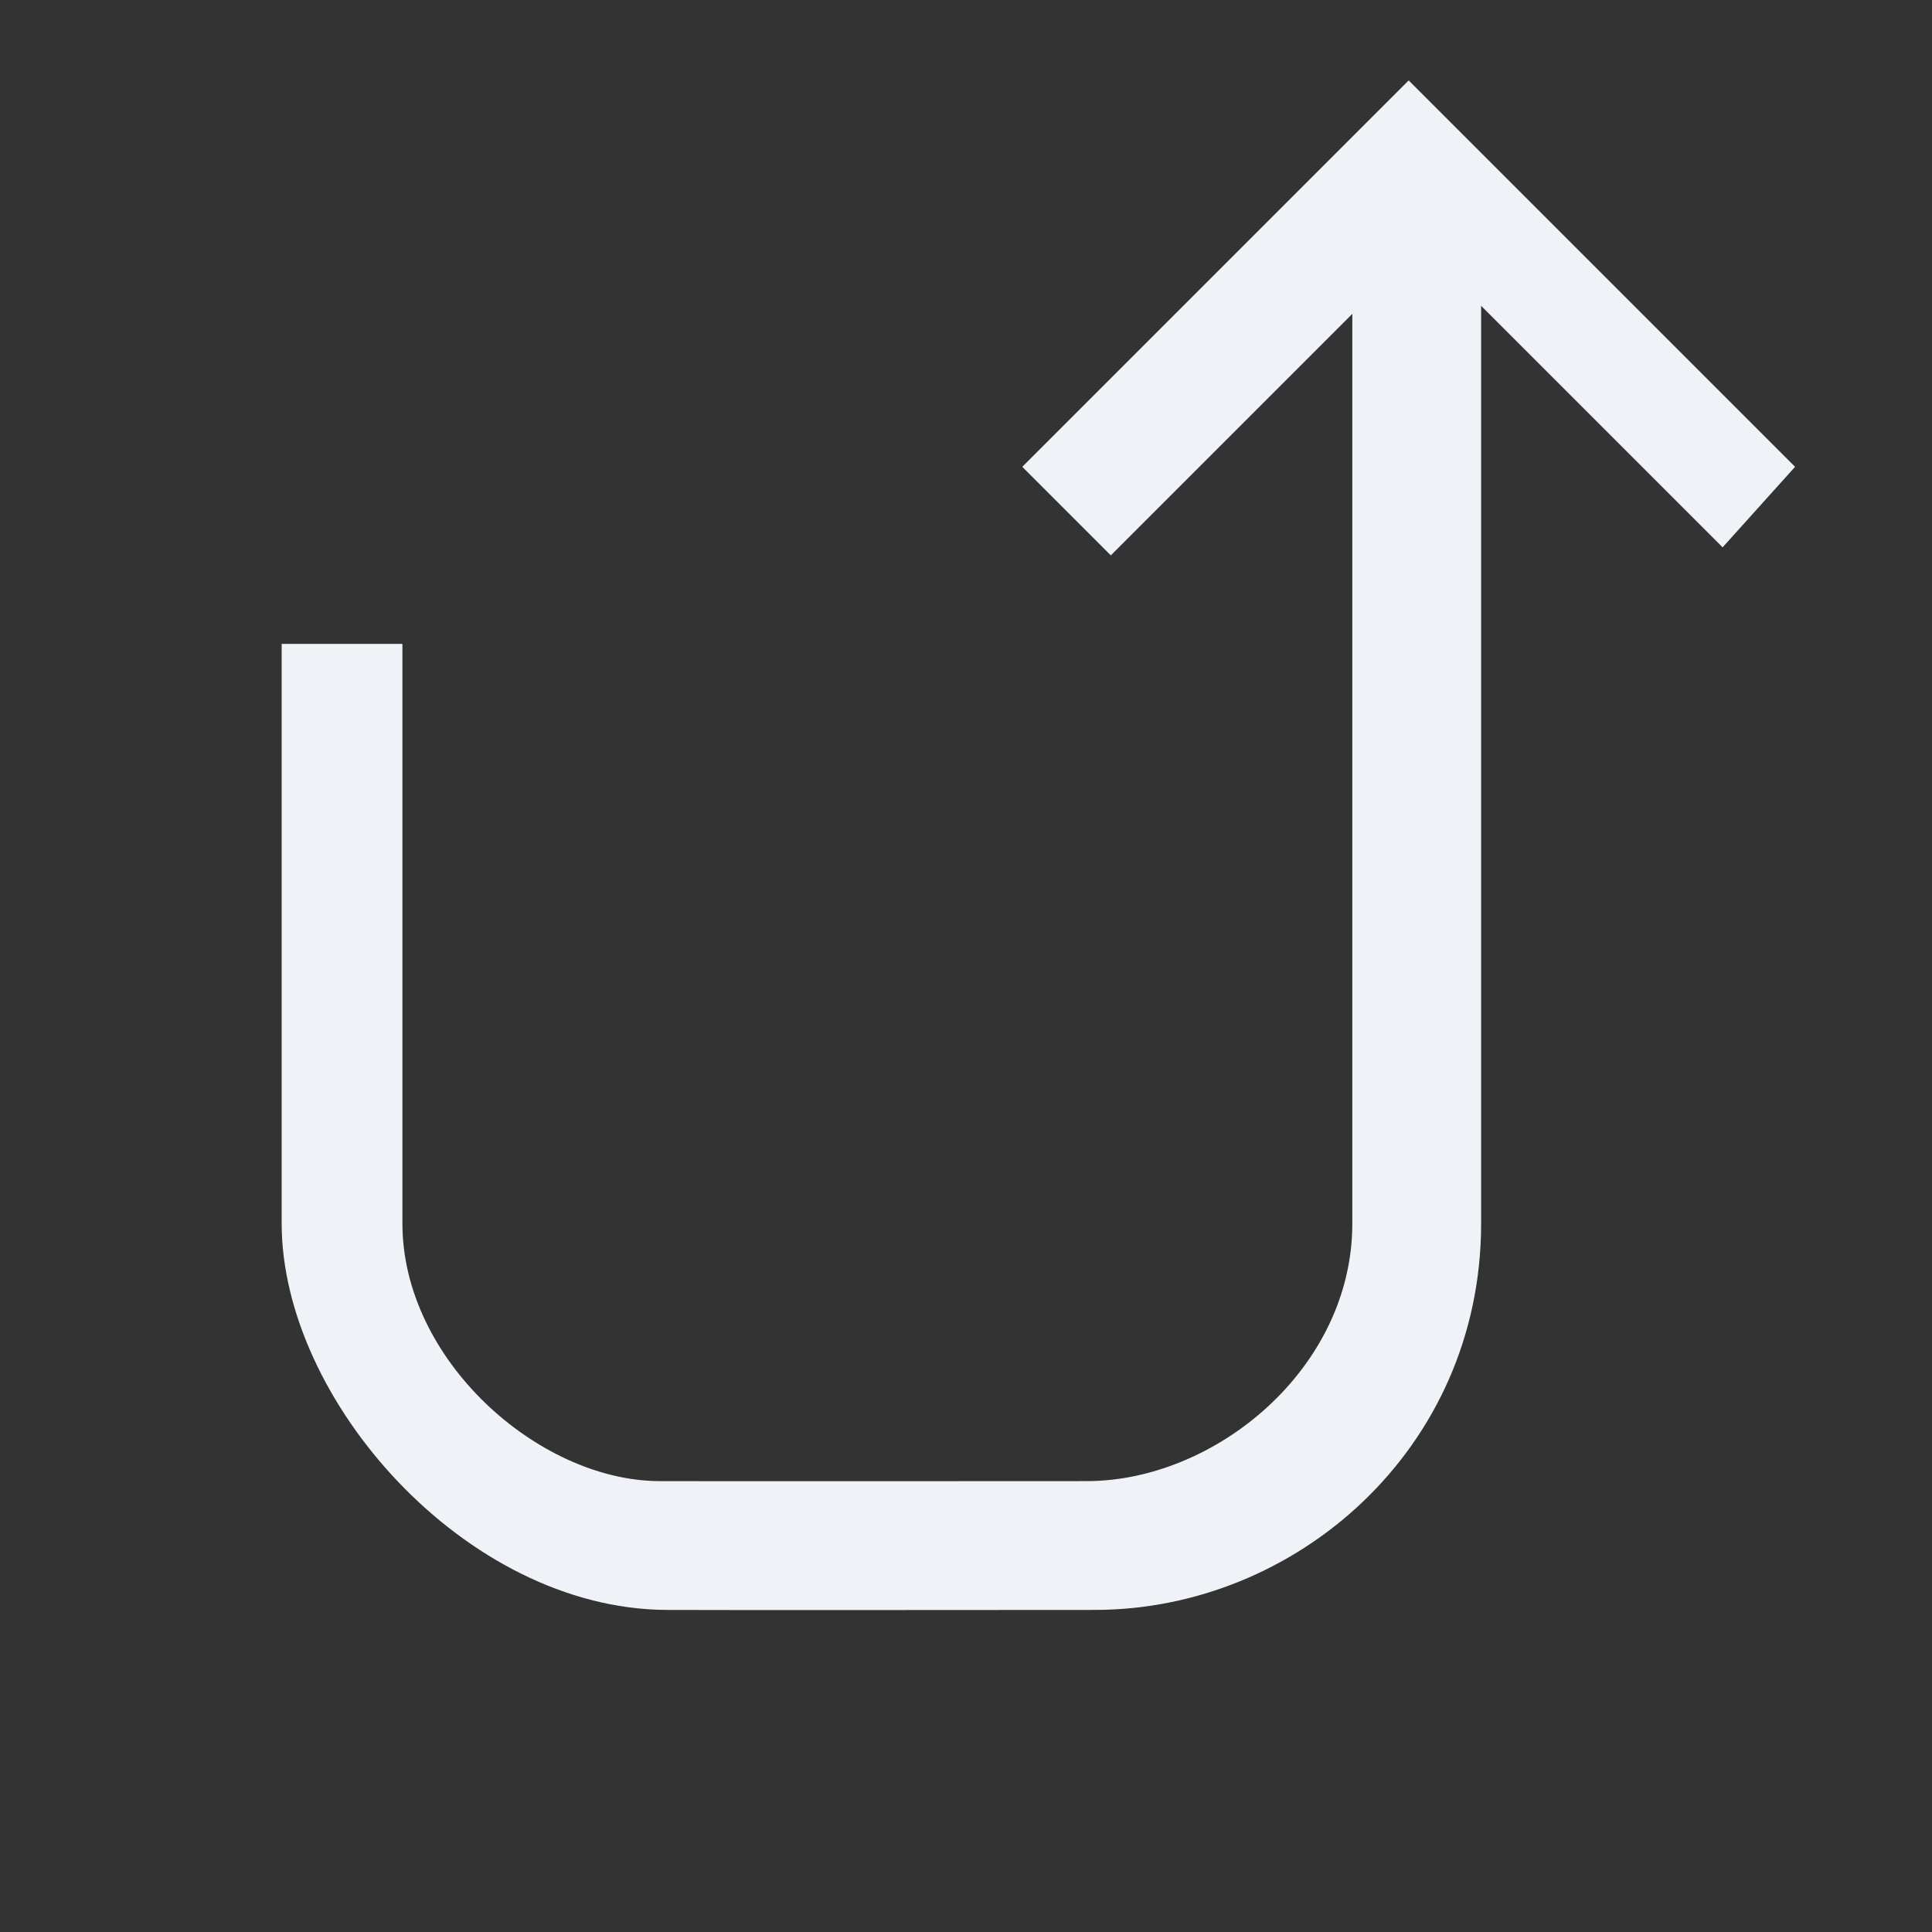 <svg xmlns="http://www.w3.org/2000/svg" width="24" height="24" viewBox="0 0 24 24">
  <rect x="0" y="0" width="24" height="24" fill="#333333" stroke="none"/>
  <path fill="#EFF2F7" d="M17.599,6.601 C19.399,6.601 20.799,8.301 20.799,9.901 C20.799,10.152 20.802,14.953 20.799,15.223 C20.785,16.717 19.291,18.401 17.599,18.401 L10.399,18.401 L10.399,19.901 L17.599,19.901 C19.791,19.901 22.381,17.617 22.399,15.128 C22.403,14.621 22.399,10.187 22.399,9.801 C22.399,7.301 20.399,5.001 17.599,5.001 L6.199,5.001 L9.199,2.001 L8.199,1.101 L3.399,5.901 L8.199,10.701 L9.299,9.601 L6.299,6.601 C13.833,6.601 17.599,6.601 17.599,6.601 Z" transform="rotate(90 12.9 10.5)"/>
</svg>
